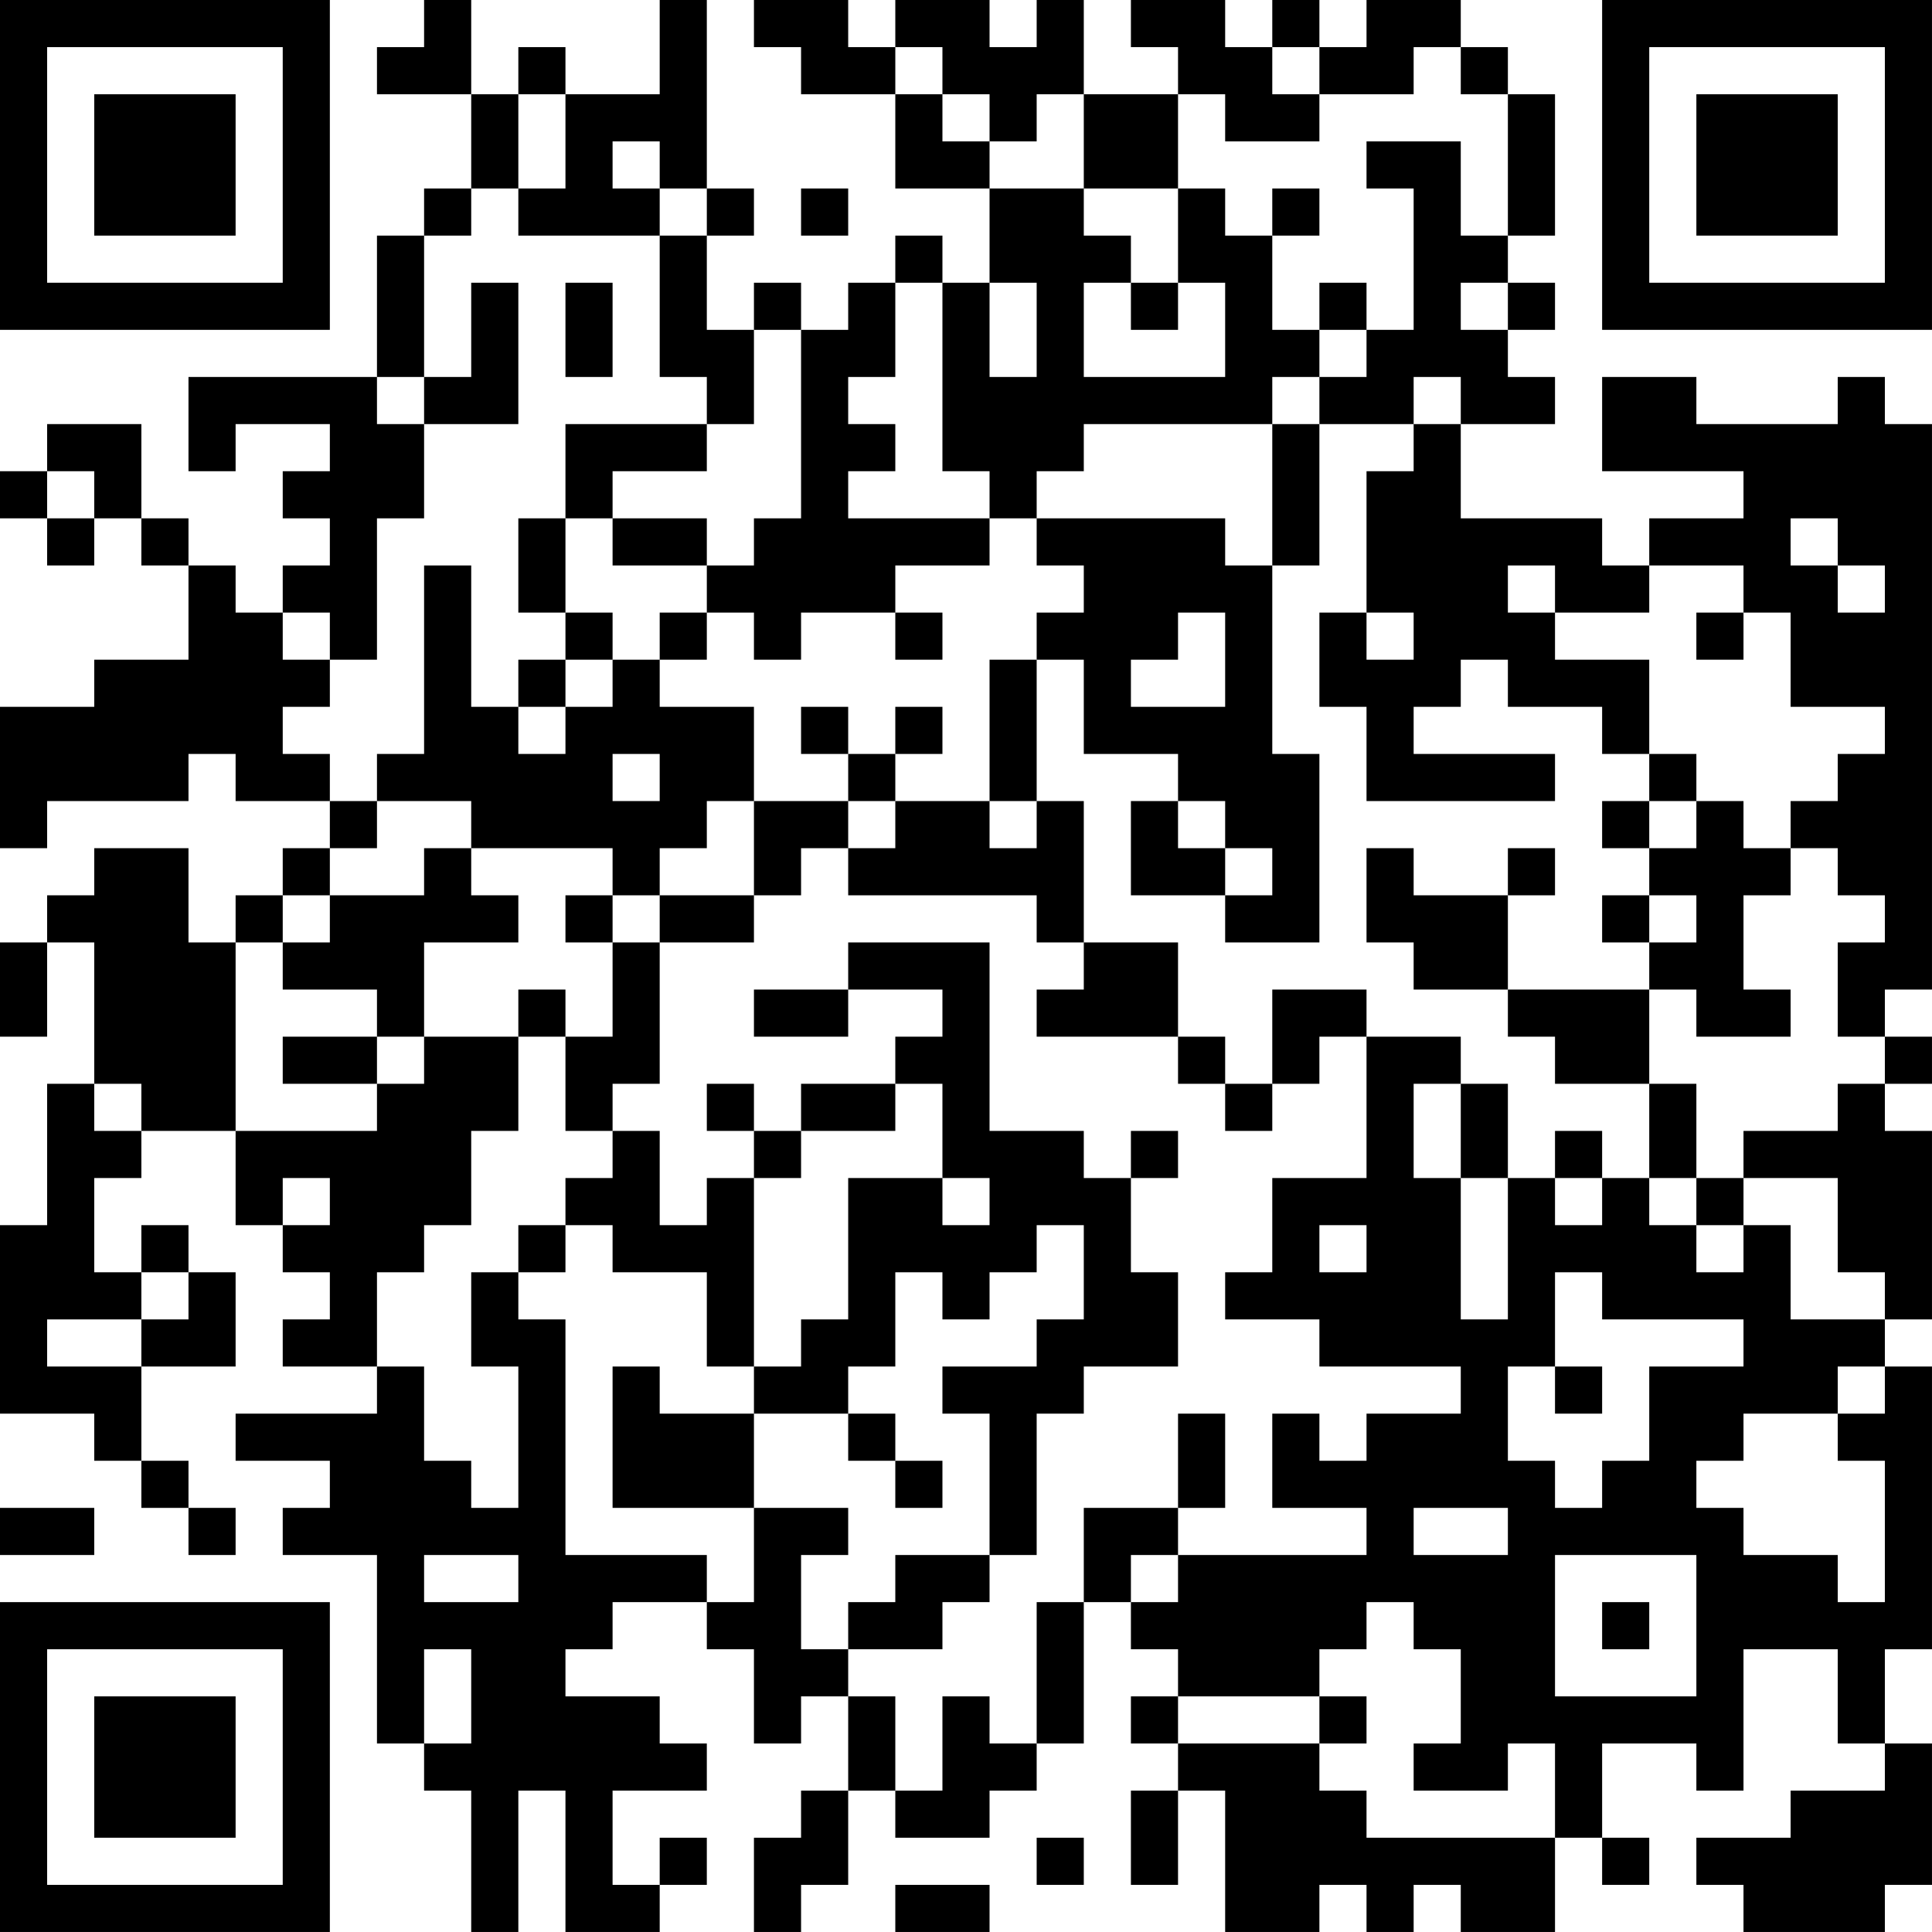 <?xml version="1.0" encoding="UTF-8"?>
<svg xmlns="http://www.w3.org/2000/svg" version="1.1" width="200" height="200" viewBox="0 0 200 200"><rect x="0" y="0" width="200" height="200" fill="#ffffff"/><g transform="scale(4.878)"><g transform="translate(0,0)"><path fill-rule="evenodd" d="M9 0L9 1L8 1L8 2L10 2L10 4L9 4L9 5L8 5L8 8L4 8L4 10L5 10L5 9L7 9L7 10L6 10L6 11L7 11L7 12L6 12L6 13L5 13L5 12L4 12L4 11L3 11L3 9L1 9L1 10L0 10L0 11L1 11L1 12L2 12L2 11L3 11L3 12L4 12L4 14L2 14L2 15L0 15L0 18L1 18L1 17L4 17L4 16L5 16L5 17L7 17L7 18L6 18L6 19L5 19L5 20L4 20L4 18L2 18L2 19L1 19L1 20L0 20L0 22L1 22L1 20L2 20L2 23L1 23L1 26L0 26L0 30L2 30L2 31L3 31L3 32L4 32L4 33L5 33L5 32L4 32L4 31L3 31L3 29L5 29L5 27L4 27L4 26L3 26L3 27L2 27L2 25L3 25L3 24L5 24L5 26L6 26L6 27L7 27L7 28L6 28L6 29L8 29L8 30L5 30L5 31L7 31L7 32L6 32L6 33L8 33L8 37L9 37L9 38L10 38L10 41L11 41L11 38L12 38L12 41L14 41L14 40L15 40L15 39L14 39L14 40L13 40L13 38L15 38L15 37L14 37L14 36L12 36L12 35L13 35L13 34L15 34L15 35L16 35L16 37L17 37L17 36L18 36L18 38L17 38L17 39L16 39L16 41L17 41L17 40L18 40L18 38L19 38L19 39L21 39L21 38L22 38L22 37L23 37L23 34L24 34L24 35L25 35L25 36L24 36L24 37L25 37L25 38L24 38L24 40L25 40L25 38L26 38L26 41L28 41L28 40L29 40L29 41L30 41L30 40L31 40L31 41L33 41L33 39L34 39L34 40L35 40L35 39L34 39L34 37L36 37L36 38L37 38L37 35L39 35L39 37L40 37L40 38L38 38L38 39L36 39L36 40L37 40L37 41L40 41L40 40L41 40L41 37L40 37L40 35L41 35L41 29L40 29L40 28L41 28L41 24L40 24L40 23L41 23L41 22L40 22L40 21L41 21L41 9L40 9L40 8L39 8L39 9L36 9L36 8L34 8L34 10L37 10L37 11L35 11L35 12L34 12L34 11L31 11L31 9L33 9L33 8L32 8L32 7L33 7L33 6L32 6L32 5L33 5L33 2L32 2L32 1L31 1L31 0L29 0L29 1L28 1L28 0L27 0L27 1L26 1L26 0L24 0L24 1L25 1L25 2L23 2L23 0L22 0L22 1L21 1L21 0L19 0L19 1L18 1L18 0L16 0L16 1L17 1L17 2L19 2L19 4L21 4L21 6L20 6L20 5L19 5L19 6L18 6L18 7L17 7L17 6L16 6L16 7L15 7L15 5L16 5L16 4L15 4L15 0L14 0L14 2L12 2L12 1L11 1L11 2L10 2L10 0ZM19 1L19 2L20 2L20 3L21 3L21 4L23 4L23 5L24 5L24 6L23 6L23 8L26 8L26 6L25 6L25 4L26 4L26 5L27 5L27 7L28 7L28 8L27 8L27 9L23 9L23 10L22 10L22 11L21 11L21 10L20 10L20 6L19 6L19 8L18 8L18 9L19 9L19 10L18 10L18 11L21 11L21 12L19 12L19 13L17 13L17 14L16 14L16 13L15 13L15 12L16 12L16 11L17 11L17 7L16 7L16 9L15 9L15 8L14 8L14 5L15 5L15 4L14 4L14 3L13 3L13 4L14 4L14 5L11 5L11 4L12 4L12 2L11 2L11 4L10 4L10 5L9 5L9 8L8 8L8 9L9 9L9 11L8 11L8 14L7 14L7 13L6 13L6 14L7 14L7 15L6 15L6 16L7 16L7 17L8 17L8 18L7 18L7 19L6 19L6 20L5 20L5 24L8 24L8 23L9 23L9 22L11 22L11 24L10 24L10 26L9 26L9 27L8 27L8 29L9 29L9 31L10 31L10 32L11 32L11 29L10 29L10 27L11 27L11 28L12 28L12 33L15 33L15 34L16 34L16 32L18 32L18 33L17 33L17 35L18 35L18 36L19 36L19 38L20 38L20 36L21 36L21 37L22 37L22 34L23 34L23 32L25 32L25 33L24 33L24 34L25 34L25 33L29 33L29 32L27 32L27 30L28 30L28 31L29 31L29 30L31 30L31 29L28 29L28 28L26 28L26 27L27 27L27 25L29 25L29 22L31 22L31 23L30 23L30 25L31 25L31 28L32 28L32 25L33 25L33 26L34 26L34 25L35 25L35 26L36 26L36 27L37 27L37 26L38 26L38 28L40 28L40 27L39 27L39 25L37 25L37 24L39 24L39 23L40 23L40 22L39 22L39 20L40 20L40 19L39 19L39 18L38 18L38 17L39 17L39 16L40 16L40 15L38 15L38 13L37 13L37 12L35 12L35 13L33 13L33 12L32 12L32 13L33 13L33 14L35 14L35 16L34 16L34 15L32 15L32 14L31 14L31 15L30 15L30 16L33 16L33 17L29 17L29 15L28 15L28 13L29 13L29 14L30 14L30 13L29 13L29 10L30 10L30 9L31 9L31 8L30 8L30 9L28 9L28 8L29 8L29 7L30 7L30 4L29 4L29 3L31 3L31 5L32 5L32 2L31 2L31 1L30 1L30 2L28 2L28 1L27 1L27 2L28 2L28 3L26 3L26 2L25 2L25 4L23 4L23 2L22 2L22 3L21 3L21 2L20 2L20 1ZM17 4L17 5L18 5L18 4ZM27 4L27 5L28 5L28 4ZM10 6L10 8L9 8L9 9L11 9L11 6ZM12 6L12 8L13 8L13 6ZM21 6L21 8L22 8L22 6ZM24 6L24 7L25 7L25 6ZM28 6L28 7L29 7L29 6ZM31 6L31 7L32 7L32 6ZM12 9L12 11L11 11L11 13L12 13L12 14L11 14L11 15L10 15L10 12L9 12L9 16L8 16L8 17L10 17L10 18L9 18L9 19L7 19L7 20L6 20L6 21L8 21L8 22L6 22L6 23L8 23L8 22L9 22L9 20L11 20L11 19L10 19L10 18L13 18L13 19L12 19L12 20L13 20L13 22L12 22L12 21L11 21L11 22L12 22L12 24L13 24L13 25L12 25L12 26L11 26L11 27L12 27L12 26L13 26L13 27L15 27L15 29L16 29L16 30L14 30L14 29L13 29L13 32L16 32L16 30L18 30L18 31L19 31L19 32L20 32L20 31L19 31L19 30L18 30L18 29L19 29L19 27L20 27L20 28L21 28L21 27L22 27L22 26L23 26L23 28L22 28L22 29L20 29L20 30L21 30L21 33L19 33L19 34L18 34L18 35L20 35L20 34L21 34L21 33L22 33L22 30L23 30L23 29L25 29L25 27L24 27L24 25L25 25L25 24L24 24L24 25L23 25L23 24L21 24L21 20L18 20L18 21L16 21L16 22L18 22L18 21L20 21L20 22L19 22L19 23L17 23L17 24L16 24L16 23L15 23L15 24L16 24L16 25L15 25L15 26L14 26L14 24L13 24L13 23L14 23L14 20L16 20L16 19L17 19L17 18L18 18L18 19L22 19L22 20L23 20L23 21L22 21L22 22L25 22L25 23L26 23L26 24L27 24L27 23L28 23L28 22L29 22L29 21L27 21L27 23L26 23L26 22L25 22L25 20L23 20L23 17L22 17L22 14L23 14L23 16L25 16L25 17L24 17L24 19L26 19L26 20L28 20L28 16L27 16L27 12L28 12L28 9L27 9L27 12L26 12L26 11L22 11L22 12L23 12L23 13L22 13L22 14L21 14L21 17L19 17L19 16L20 16L20 15L19 15L19 16L18 16L18 15L17 15L17 16L18 16L18 17L16 17L16 15L14 15L14 14L15 14L15 13L14 13L14 14L13 14L13 13L12 13L12 11L13 11L13 12L15 12L15 11L13 11L13 10L15 10L15 9ZM1 10L1 11L2 11L2 10ZM38 11L38 12L39 12L39 13L40 13L40 12L39 12L39 11ZM19 13L19 14L20 14L20 13ZM25 13L25 14L24 14L24 15L26 15L26 13ZM36 13L36 14L37 14L37 13ZM12 14L12 15L11 15L11 16L12 16L12 15L13 15L13 14ZM13 16L13 17L14 17L14 16ZM35 16L35 17L34 17L34 18L35 18L35 19L34 19L34 20L35 20L35 21L32 21L32 19L33 19L33 18L32 18L32 19L30 19L30 18L29 18L29 20L30 20L30 21L32 21L32 22L33 22L33 23L35 23L35 25L36 25L36 26L37 26L37 25L36 25L36 23L35 23L35 21L36 21L36 22L38 22L38 21L37 21L37 19L38 19L38 18L37 18L37 17L36 17L36 16ZM15 17L15 18L14 18L14 19L13 19L13 20L14 20L14 19L16 19L16 17ZM18 17L18 18L19 18L19 17ZM21 17L21 18L22 18L22 17ZM25 17L25 18L26 18L26 19L27 19L27 18L26 18L26 17ZM35 17L35 18L36 18L36 17ZM35 19L35 20L36 20L36 19ZM2 23L2 24L3 24L3 23ZM19 23L19 24L17 24L17 25L16 25L16 29L17 29L17 28L18 28L18 25L20 25L20 26L21 26L21 25L20 25L20 23ZM31 23L31 25L32 25L32 23ZM33 24L33 25L34 25L34 24ZM6 25L6 26L7 26L7 25ZM28 26L28 27L29 27L29 26ZM3 27L3 28L1 28L1 29L3 29L3 28L4 28L4 27ZM33 27L33 29L32 29L32 31L33 31L33 32L34 32L34 31L35 31L35 29L37 29L37 28L34 28L34 27ZM33 29L33 30L34 30L34 29ZM39 29L39 30L37 30L37 31L36 31L36 32L37 32L37 33L39 33L39 34L40 34L40 31L39 31L39 30L40 30L40 29ZM25 30L25 32L26 32L26 30ZM0 32L0 33L2 33L2 32ZM30 32L30 33L32 33L32 32ZM9 33L9 34L11 34L11 33ZM33 33L33 36L36 36L36 33ZM29 34L29 35L28 35L28 36L25 36L25 37L28 37L28 38L29 38L29 39L33 39L33 37L32 37L32 38L30 38L30 37L31 37L31 35L30 35L30 34ZM34 34L34 35L35 35L35 34ZM9 35L9 37L10 37L10 35ZM28 36L28 37L29 37L29 36ZM22 39L22 40L23 40L23 39ZM19 40L19 41L21 41L21 40ZM0 0L0 7L7 7L7 0ZM1 1L1 6L6 6L6 1ZM2 2L2 5L5 5L5 2ZM34 0L34 7L41 7L41 0ZM35 1L35 6L40 6L40 1ZM36 2L36 5L39 5L39 2ZM0 34L0 41L7 41L7 34ZM1 35L1 40L6 40L6 35ZM2 36L2 39L5 39L5 36Z" fill="#000000"/></g></g></svg>
